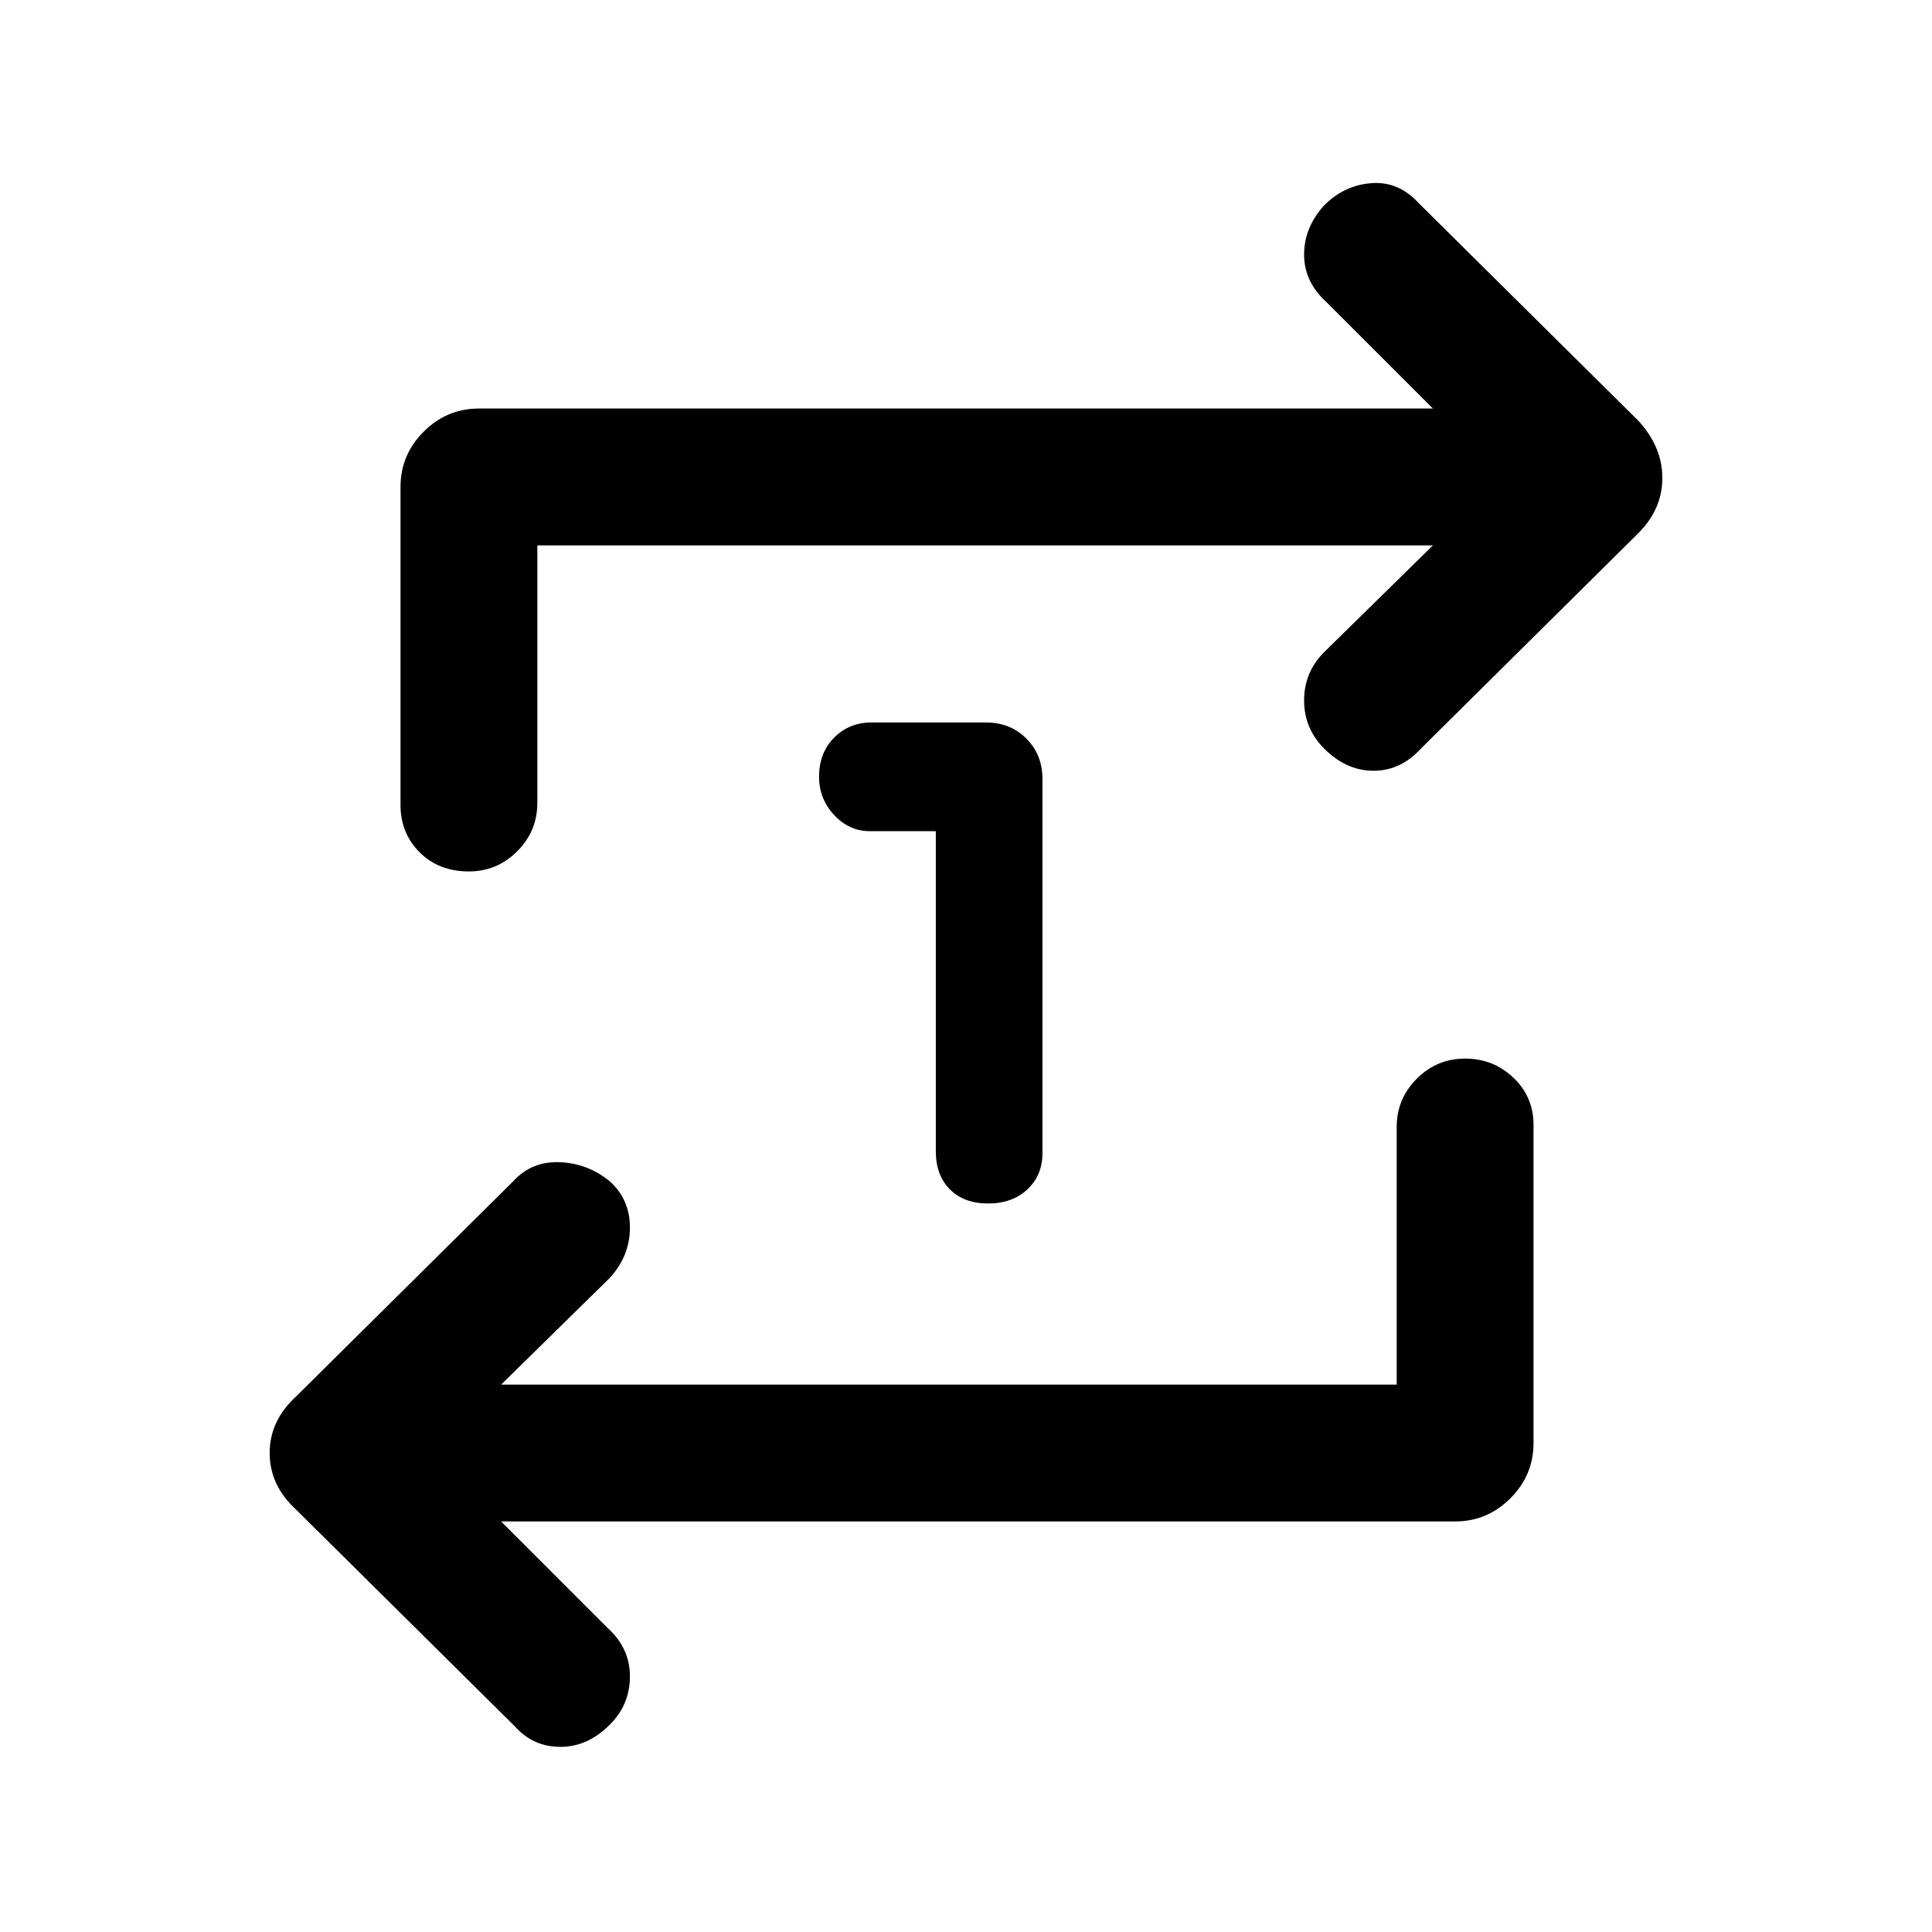 <svg xmlns="http://www.w3.org/2000/svg" height="40" width="40"><path d="M19.375 17.208H18Q17.583 17.208 17.271 16.875Q16.958 16.542 16.958 16.083Q16.958 15.583 17.271 15.271Q17.583 14.958 18.042 14.958H20.417Q20.917 14.958 21.25 15.292Q21.583 15.625 21.583 16.125V23.875Q21.583 24.333 21.271 24.625Q20.958 24.917 20.458 24.917Q19.958 24.917 19.667 24.625Q19.375 24.333 19.375 23.833ZM28.917 28.667V23.333Q28.917 22.75 29.333 22.333Q29.75 21.917 30.333 21.917Q30.917 21.917 31.333 22.312Q31.75 22.708 31.75 23.292V29.875Q31.75 30.542 31.271 31.021Q30.792 31.5 30.125 31.5H10.375L12.583 33.708Q13.042 34.125 13.042 34.708Q13.042 35.292 12.625 35.708Q12.167 36.167 11.604 36.167Q11.042 36.167 10.667 35.75L6.125 31.25Q5.583 30.75 5.583 30.083Q5.583 29.417 6.125 28.917L10.625 24.458Q11 24.042 11.583 24.062Q12.167 24.083 12.625 24.458Q13.042 24.833 13.042 25.417Q13.042 26 12.625 26.458L10.375 28.667ZM11.125 11.292V16.625Q11.125 17.208 10.708 17.625Q10.292 18.042 9.708 18.042Q9.083 18.042 8.688 17.646Q8.292 17.25 8.292 16.667V10.083Q8.292 9.417 8.771 8.938Q9.25 8.458 9.917 8.458H29.667L27.458 6.25Q27 5.833 27 5.271Q27 4.708 27.417 4.25Q27.833 3.833 28.396 3.792Q28.958 3.75 29.375 4.208L33.917 8.708Q34.417 9.25 34.417 9.896Q34.417 10.542 33.917 11.042L29.417 15.5Q29 15.958 28.438 15.958Q27.875 15.958 27.417 15.5Q27 15.083 27 14.5Q27 13.917 27.417 13.5L29.667 11.292Z"/></svg>